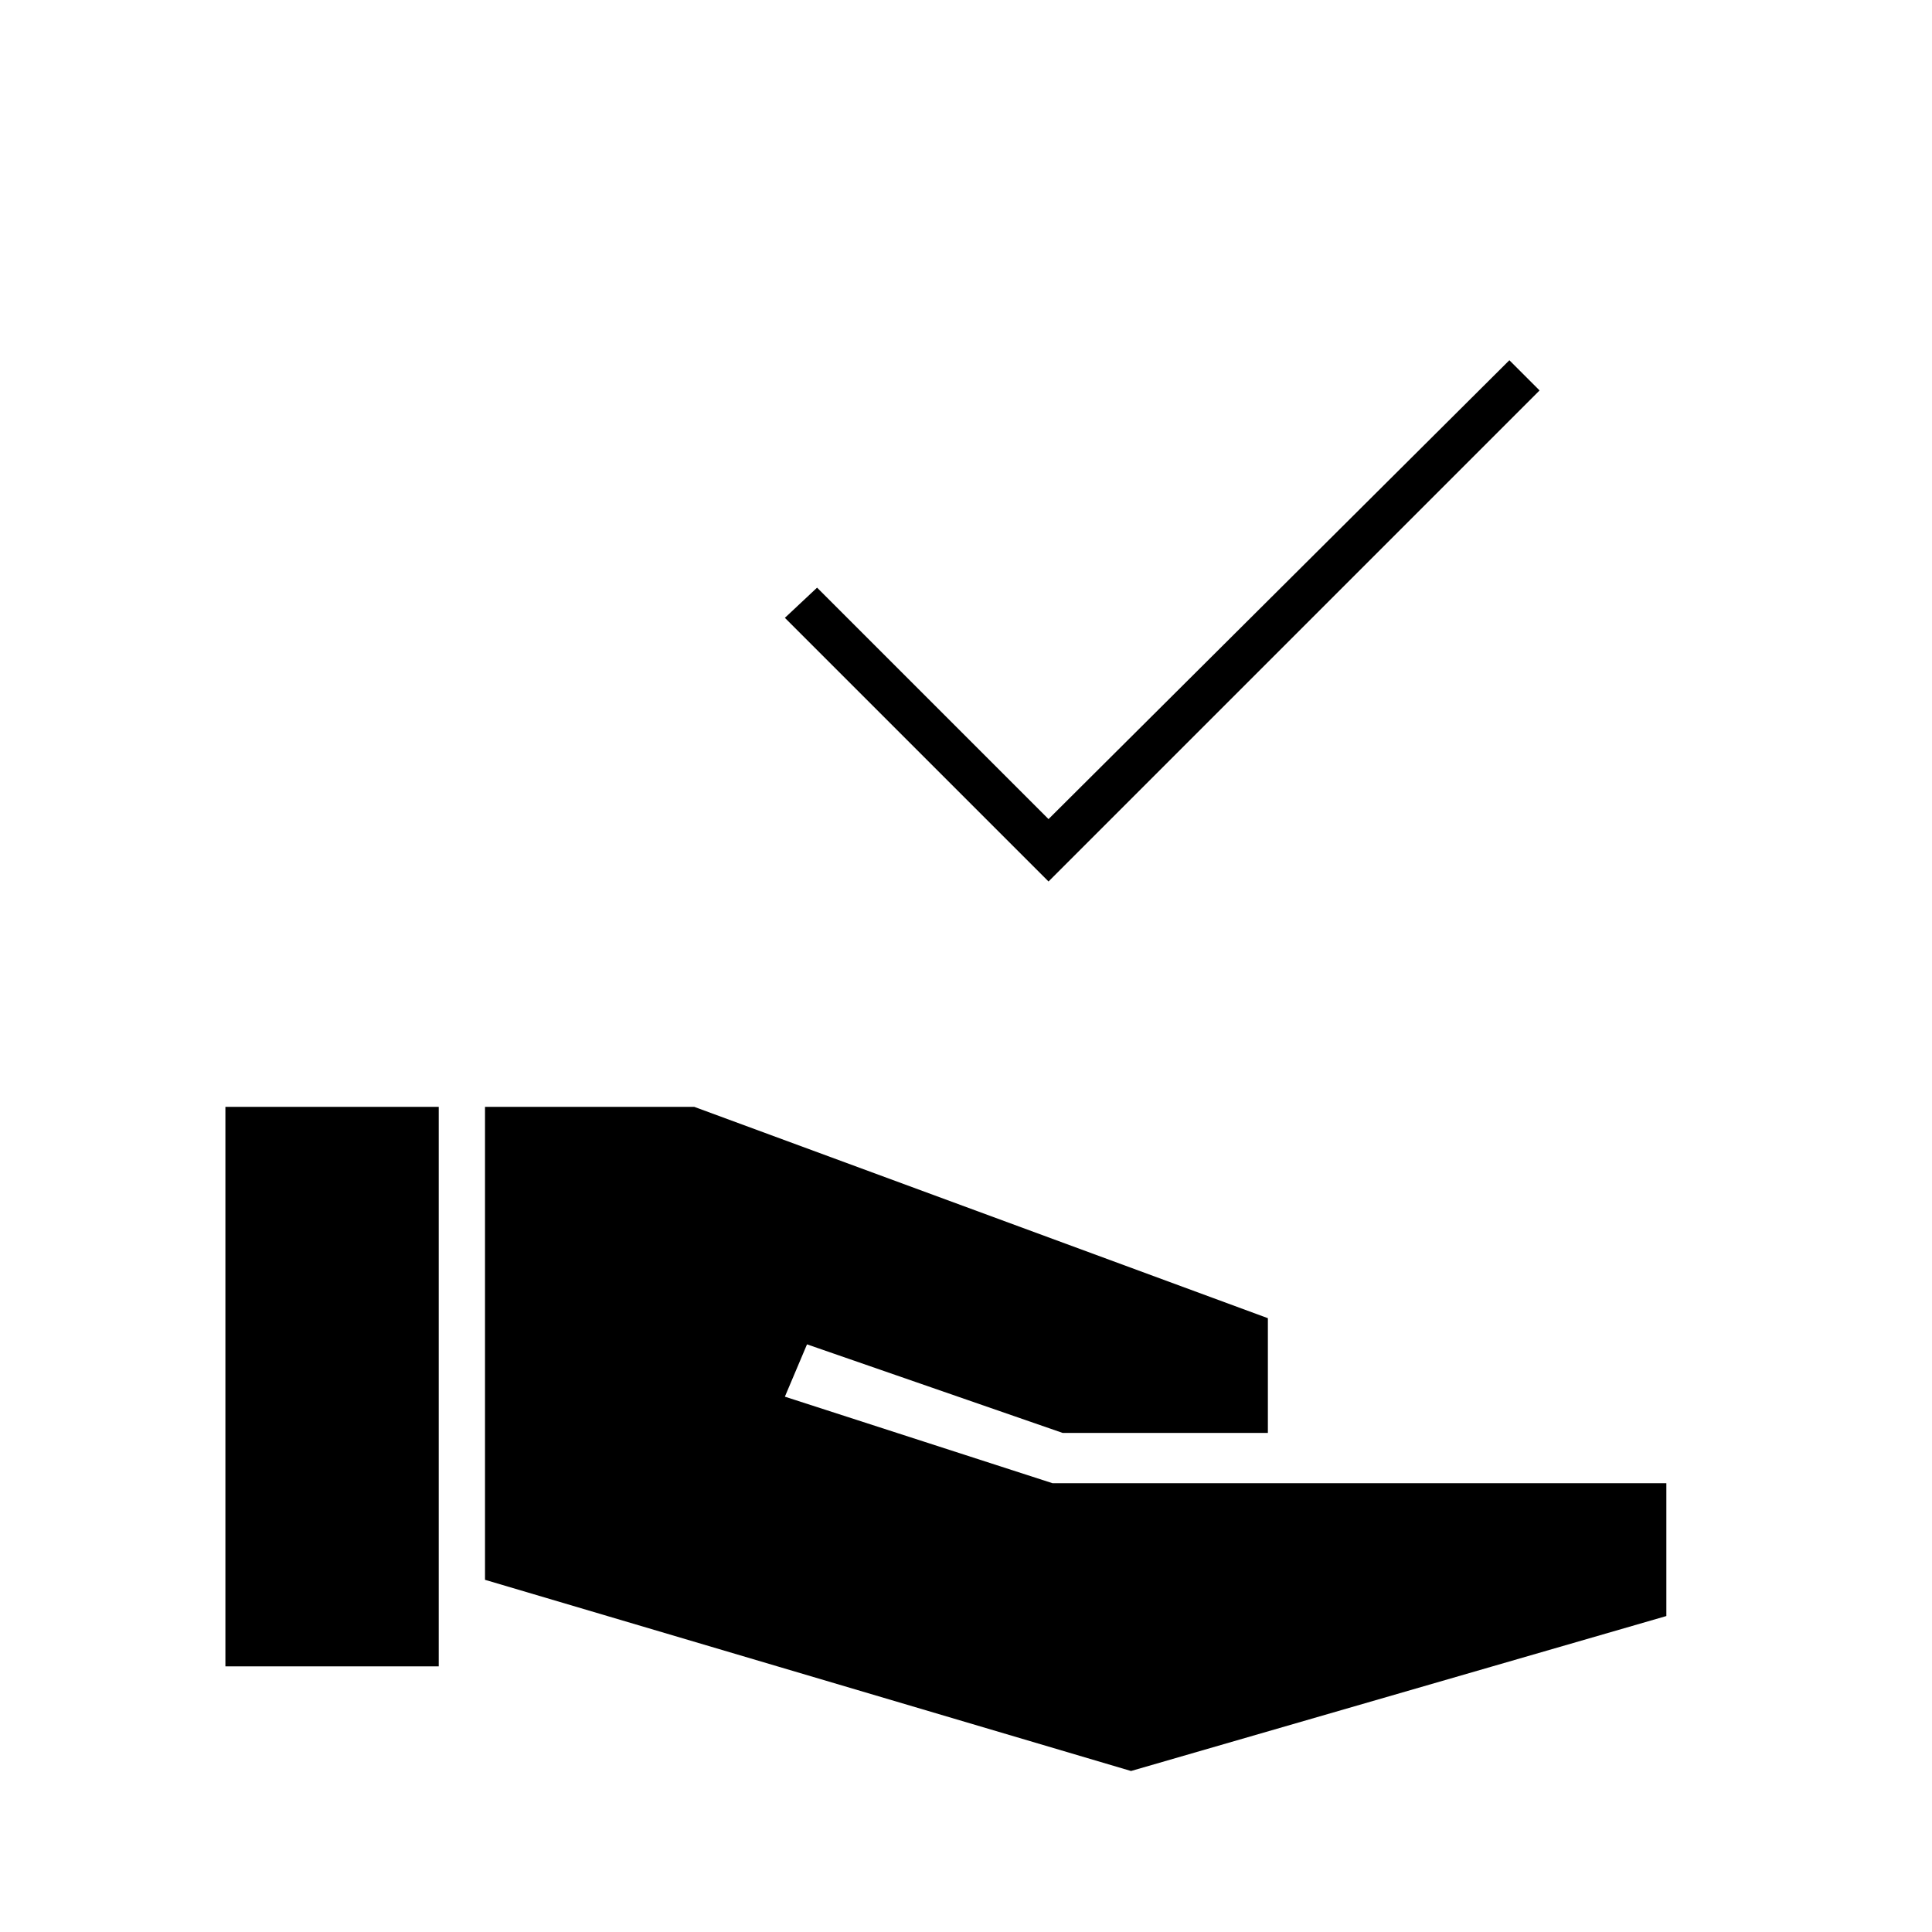 <svg xmlns="http://www.w3.org/2000/svg" height="48" viewBox="0 -960 960 960" width="48"><path d="M521-522 390-653l16-15 115 115 229-228 15 15-244 244ZM112-132v-278h106v278H112Zm450 52-321-95v-235h104l285 105v57H528l-127-44-11 26 133 43h305v66L562-80Z"/></svg>